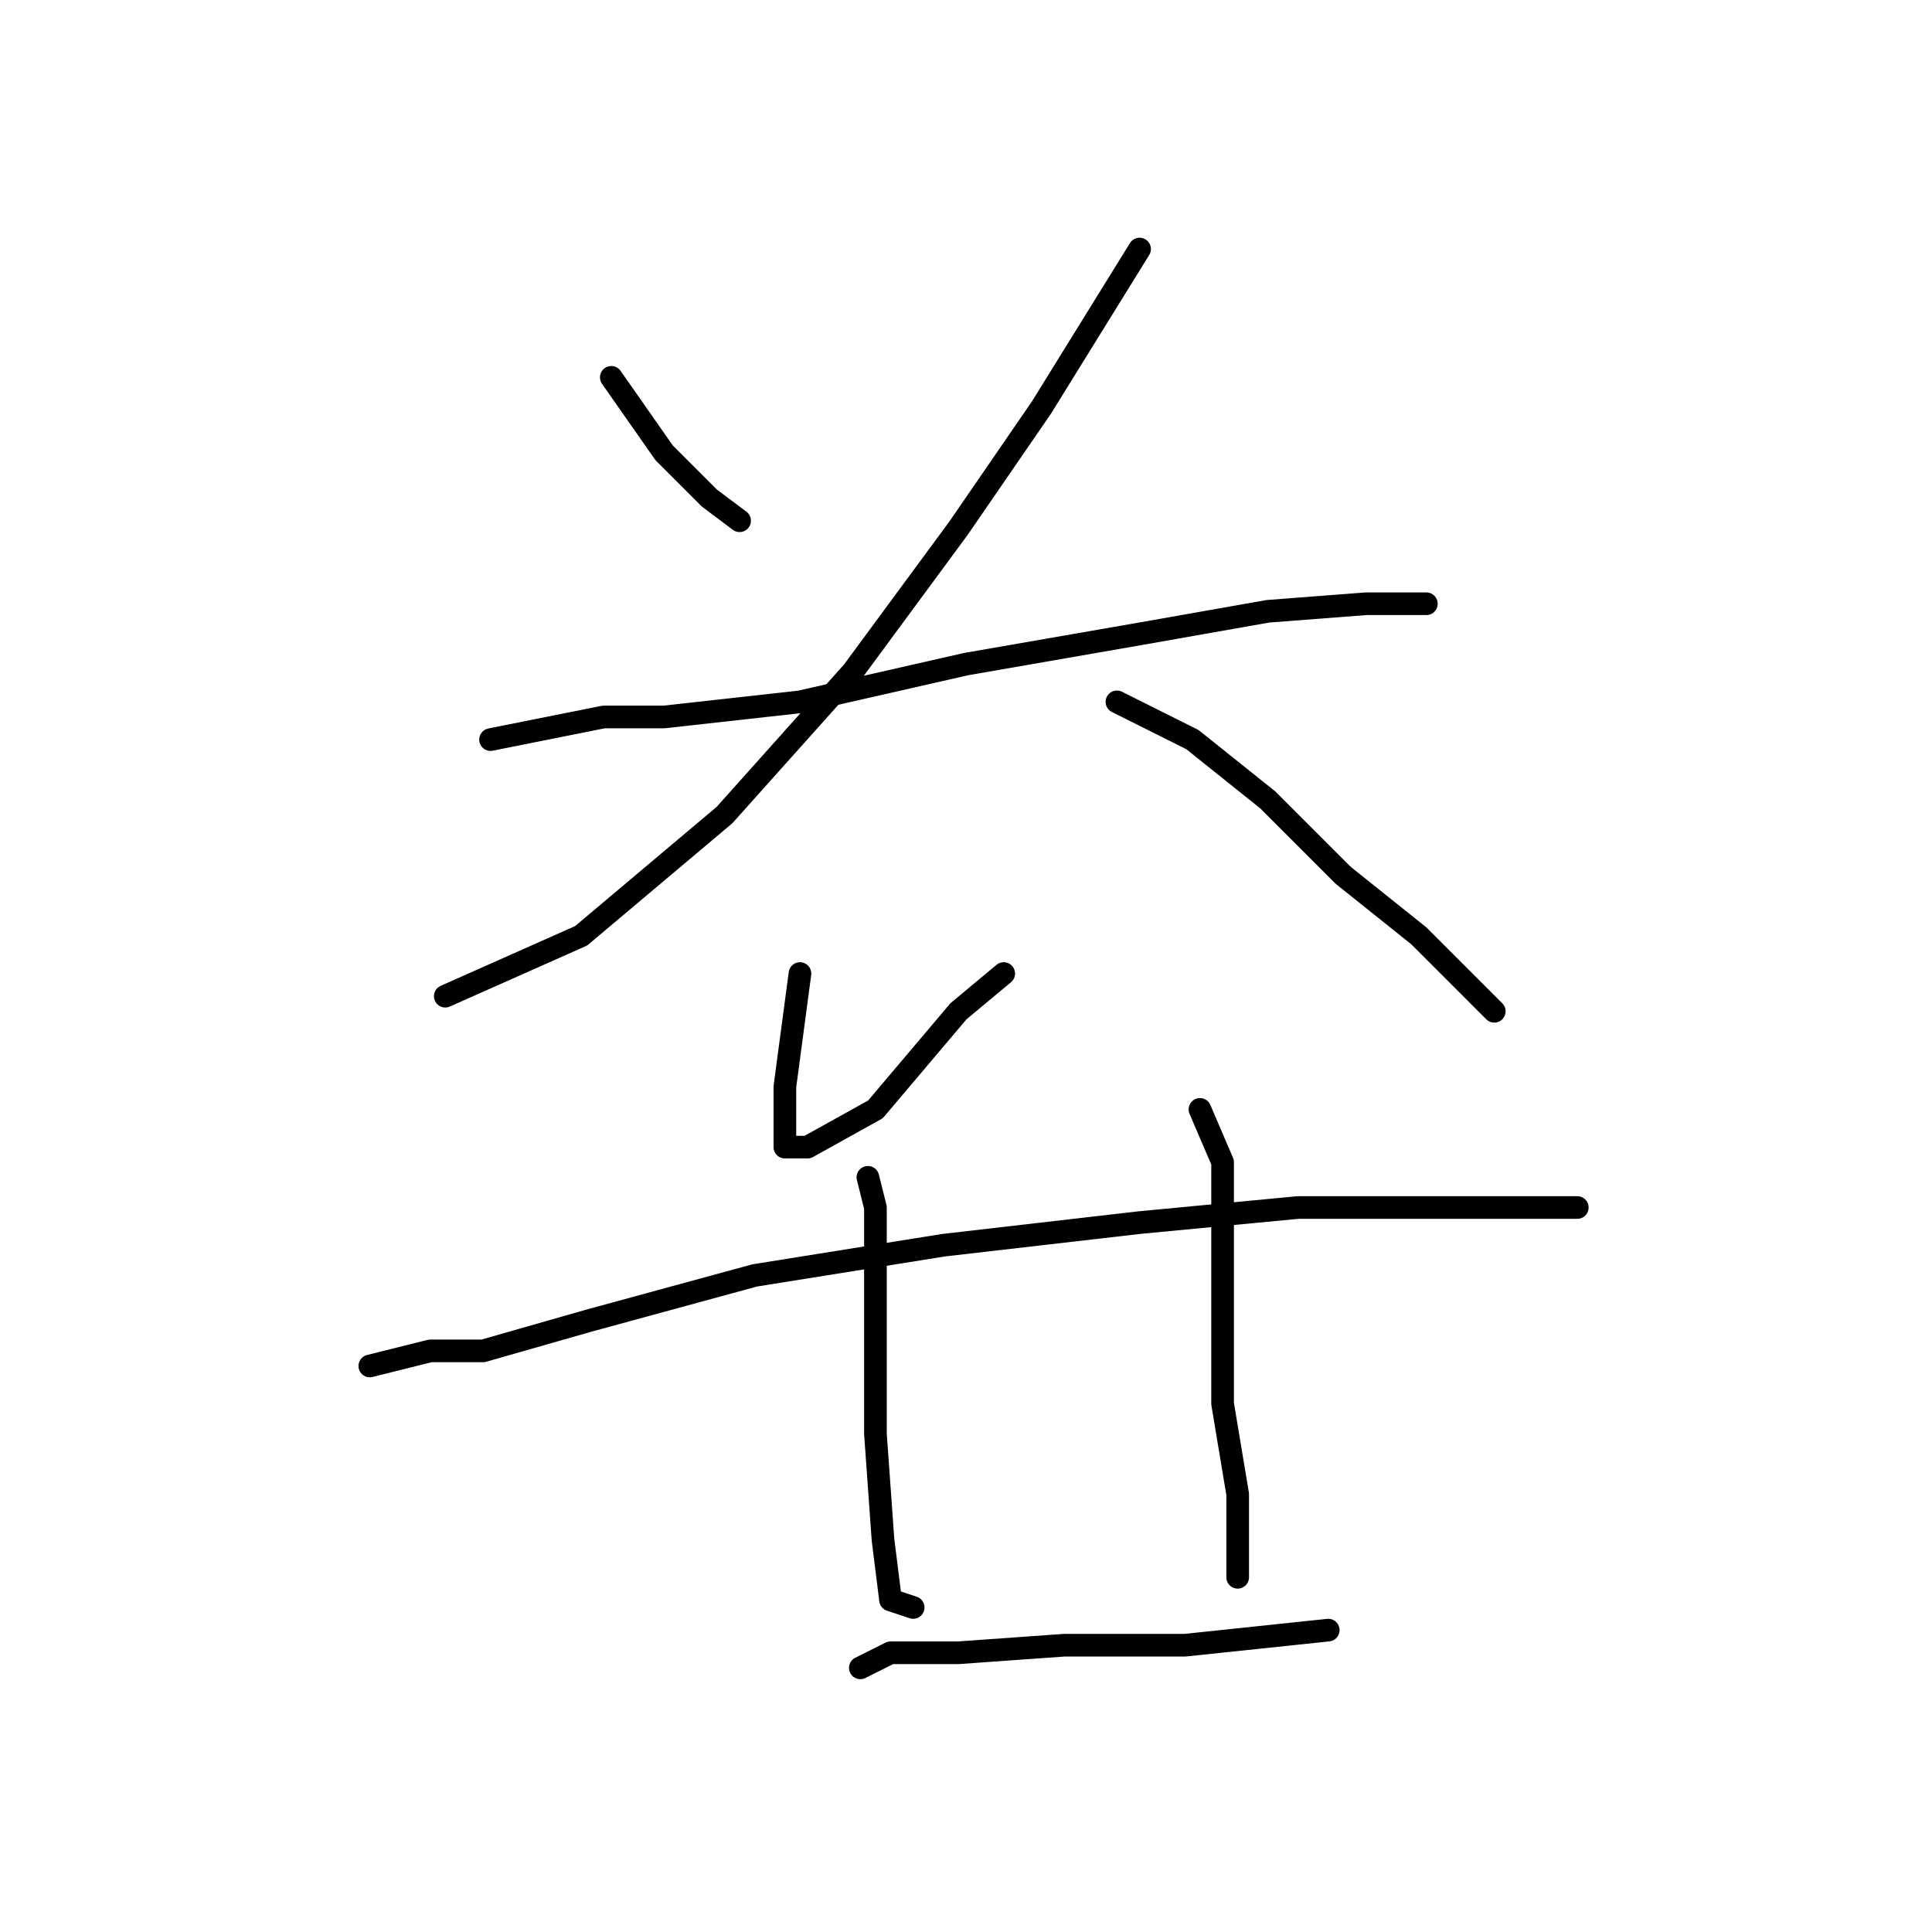 <?xml version="1.0" standalone="no"?>
    <svg width="256" height="256" xmlns="http://www.w3.org/2000/svg" version="1.1">
    <polyline stroke="black" stroke-width="3" stroke-linecap="round" fill="transparent" stroke-linejoin="round" points="81 50 88 60 94 66 98 69 98 69 " />
        <polyline stroke="black" stroke-width="3" stroke-linecap="round" fill="transparent" stroke-linejoin="round" points="151 33 138 54 127 70 113 89 96 108 77 124 59 132 59 132 " />
        <polyline stroke="black" stroke-width="3" stroke-linecap="round" fill="transparent" stroke-linejoin="round" points="65 98 80 95 88 95 106 93 128 88 151 84 168 81 181 80 188 80 189 80 189 80 " />
        <polyline stroke="black" stroke-width="3" stroke-linecap="round" fill="transparent" stroke-linejoin="round" points="106 129 104 144 104 148 104 151 104 152 107 152 116 147 127 134 133 129 133 129 " />
        <polyline stroke="black" stroke-width="3" stroke-linecap="round" fill="transparent" stroke-linejoin="round" points="148 93 158 98 168 106 178 116 188 124 194 130 198 134 198 134 " />
        <polyline stroke="black" stroke-width="3" stroke-linecap="round" fill="transparent" stroke-linejoin="round" points="49 181 57 179 64 179 78 175 100 169 125 165 151 162 172 160 190 160 201 160 207 160 209 160 209 160 " />
        <polyline stroke="black" stroke-width="3" stroke-linecap="round" fill="transparent" stroke-linejoin="round" points="115 156 116 160 116 173 116 190 117 204 118 212 121 213 121 213 " />
        <polyline stroke="black" stroke-width="3" stroke-linecap="round" fill="transparent" stroke-linejoin="round" points="159 147 162 154 162 159 162 171 162 186 164 198 164 209 164 209 " />
        <polyline stroke="black" stroke-width="3" stroke-linecap="round" fill="transparent" stroke-linejoin="round" points="114 221 118 219 127 219 141 218 157 218 176 216 176 216 " />
        </svg>